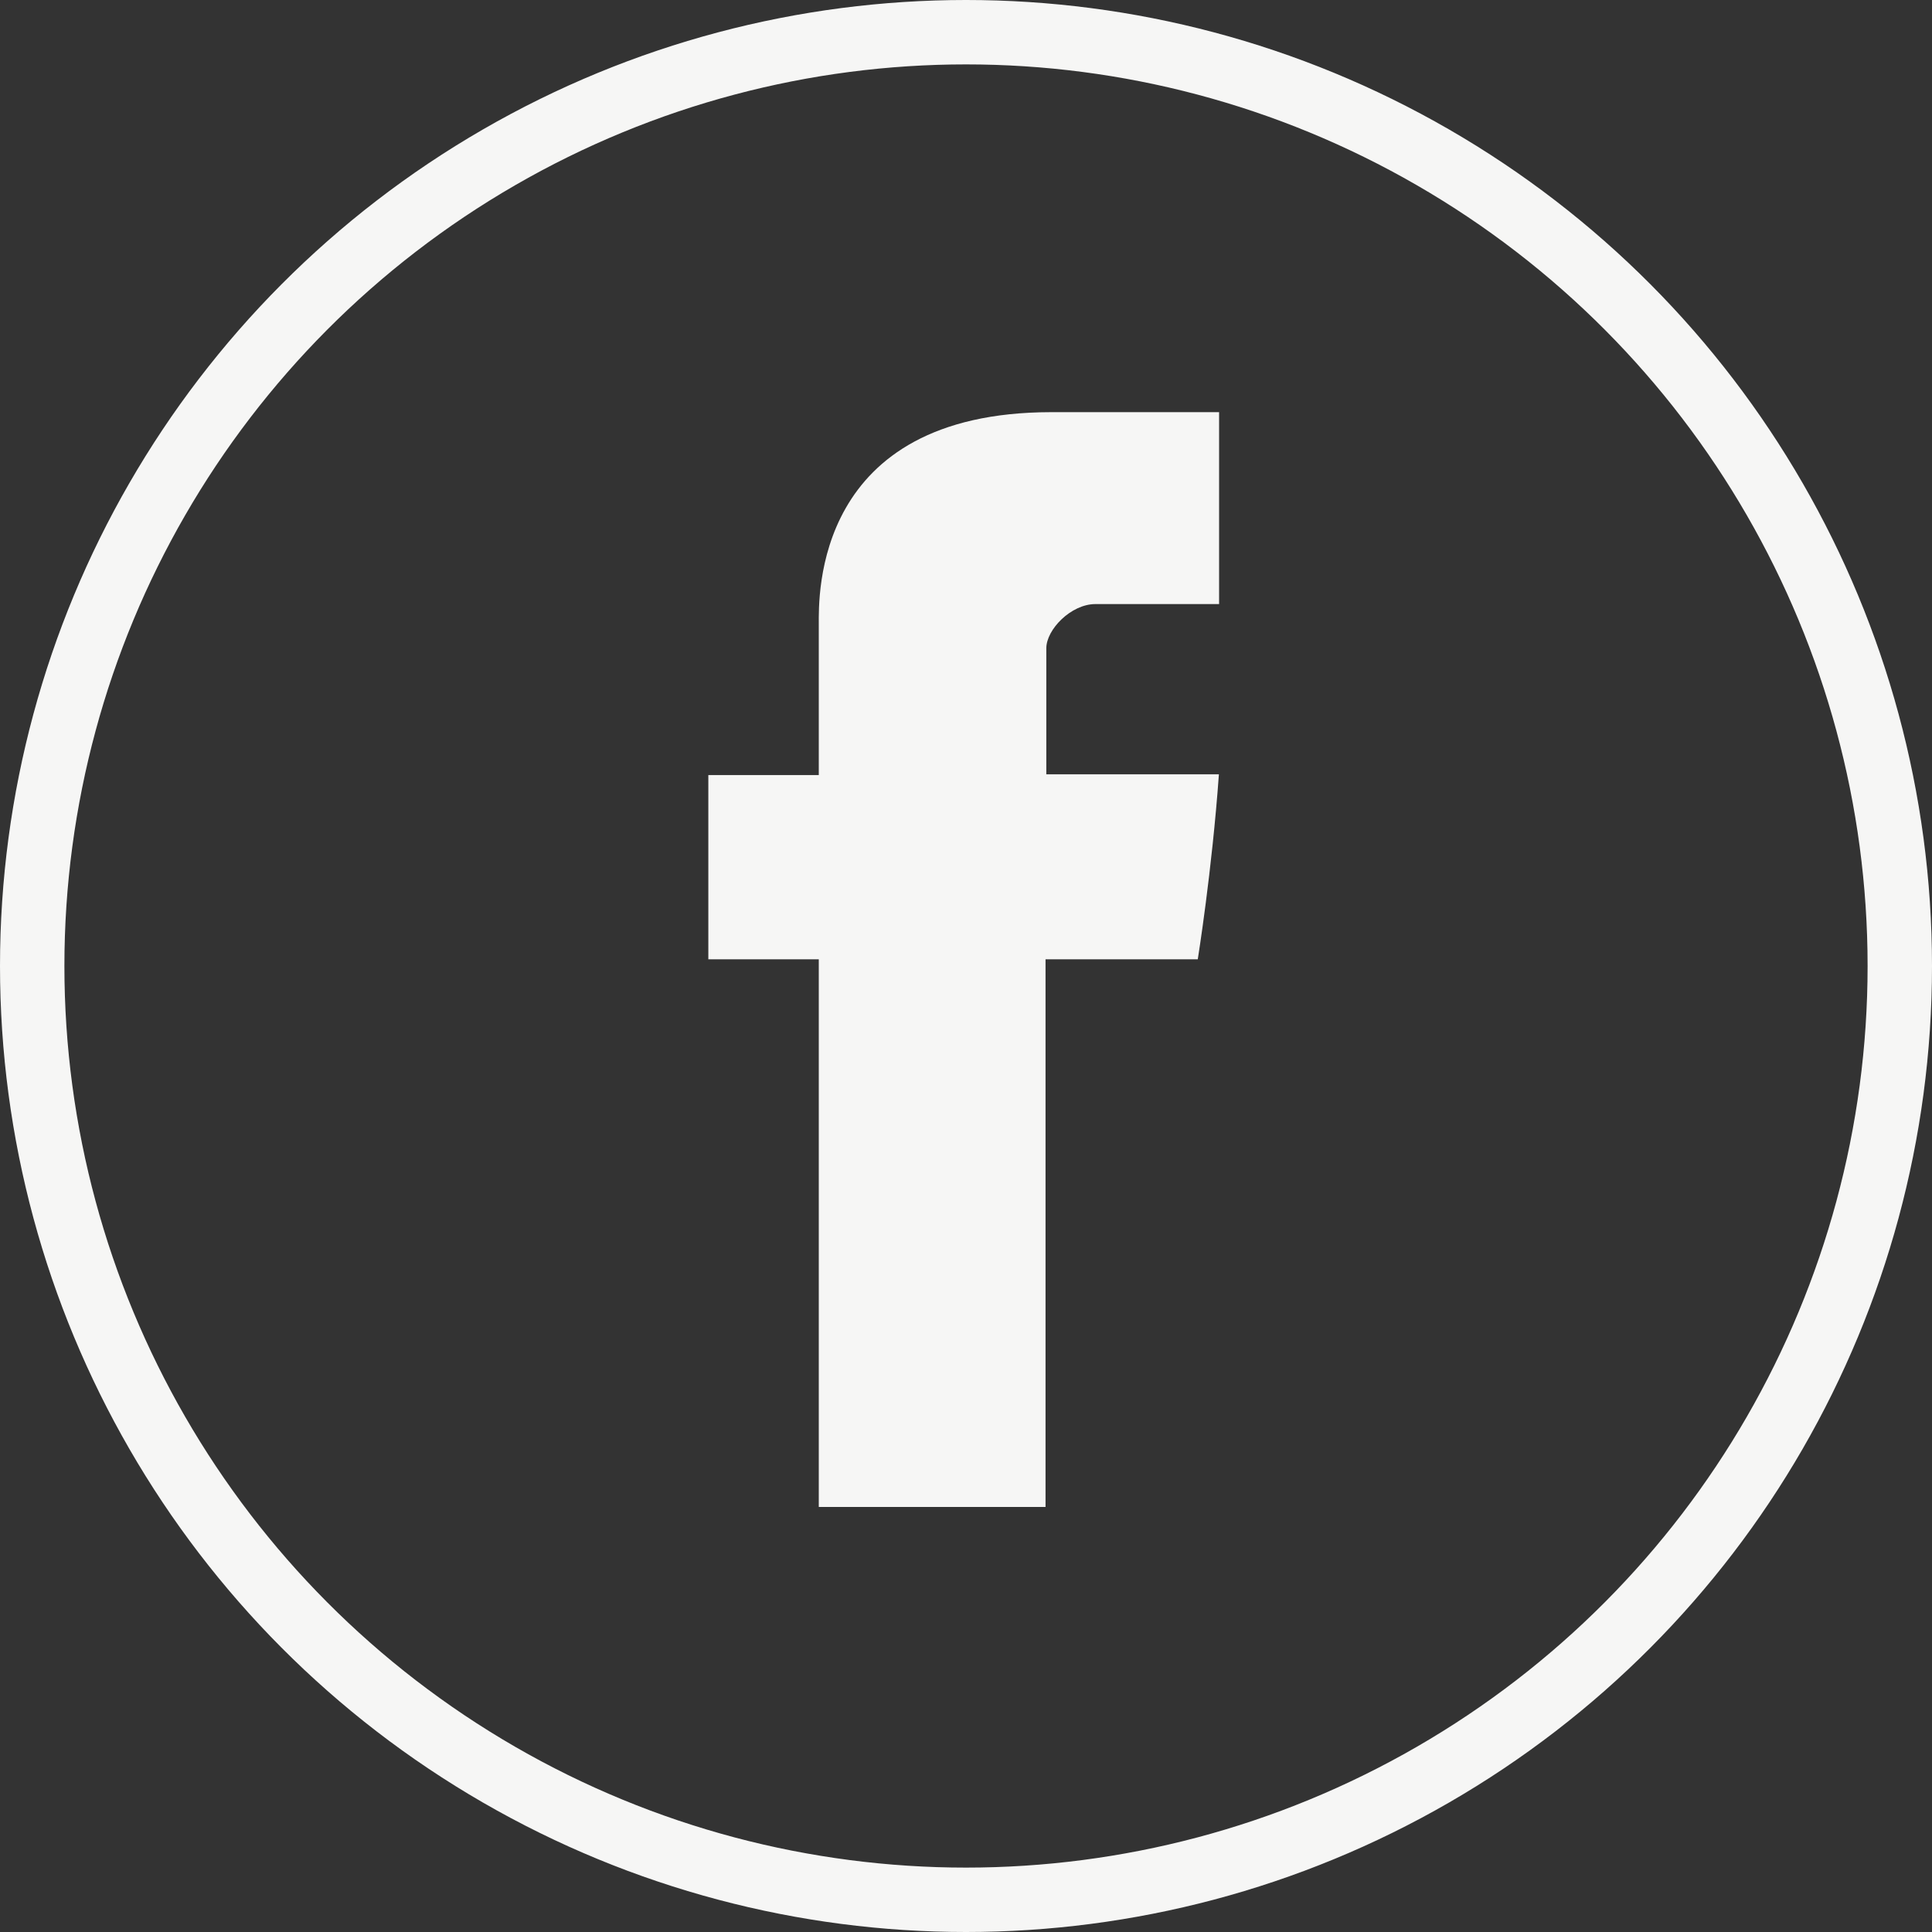 <svg width="30" height="30" viewBox="0 0 30 30" fill="none" xmlns="http://www.w3.org/2000/svg">
<rect x="0" y="0" width="30" height="30" fill="#333333" stroke="none"/>
<circle cx="15" cy="15" r="14.5" stroke="#F6F6F5"/>
<path d="M12.714 9.696C12.714 10.123 12.714 12.035 12.714 12.035H10.999V14.896H12.714V23.4H16.235V14.896H18.599C18.599 14.896 18.82 13.525 18.927 12.023C18.618 12.023 16.247 12.023 16.247 12.023C16.247 12.023 16.247 10.36 16.247 10.067C16.247 9.775 16.631 9.38 17.01 9.38C17.389 9.38 18.188 9.38 18.93 9.38C18.93 8.988 18.93 7.645 18.93 6.4C17.943 6.4 16.816 6.4 16.322 6.4C12.628 6.404 12.714 9.269 12.714 9.696Z" fill="#F6F6F5"/>
</svg>
